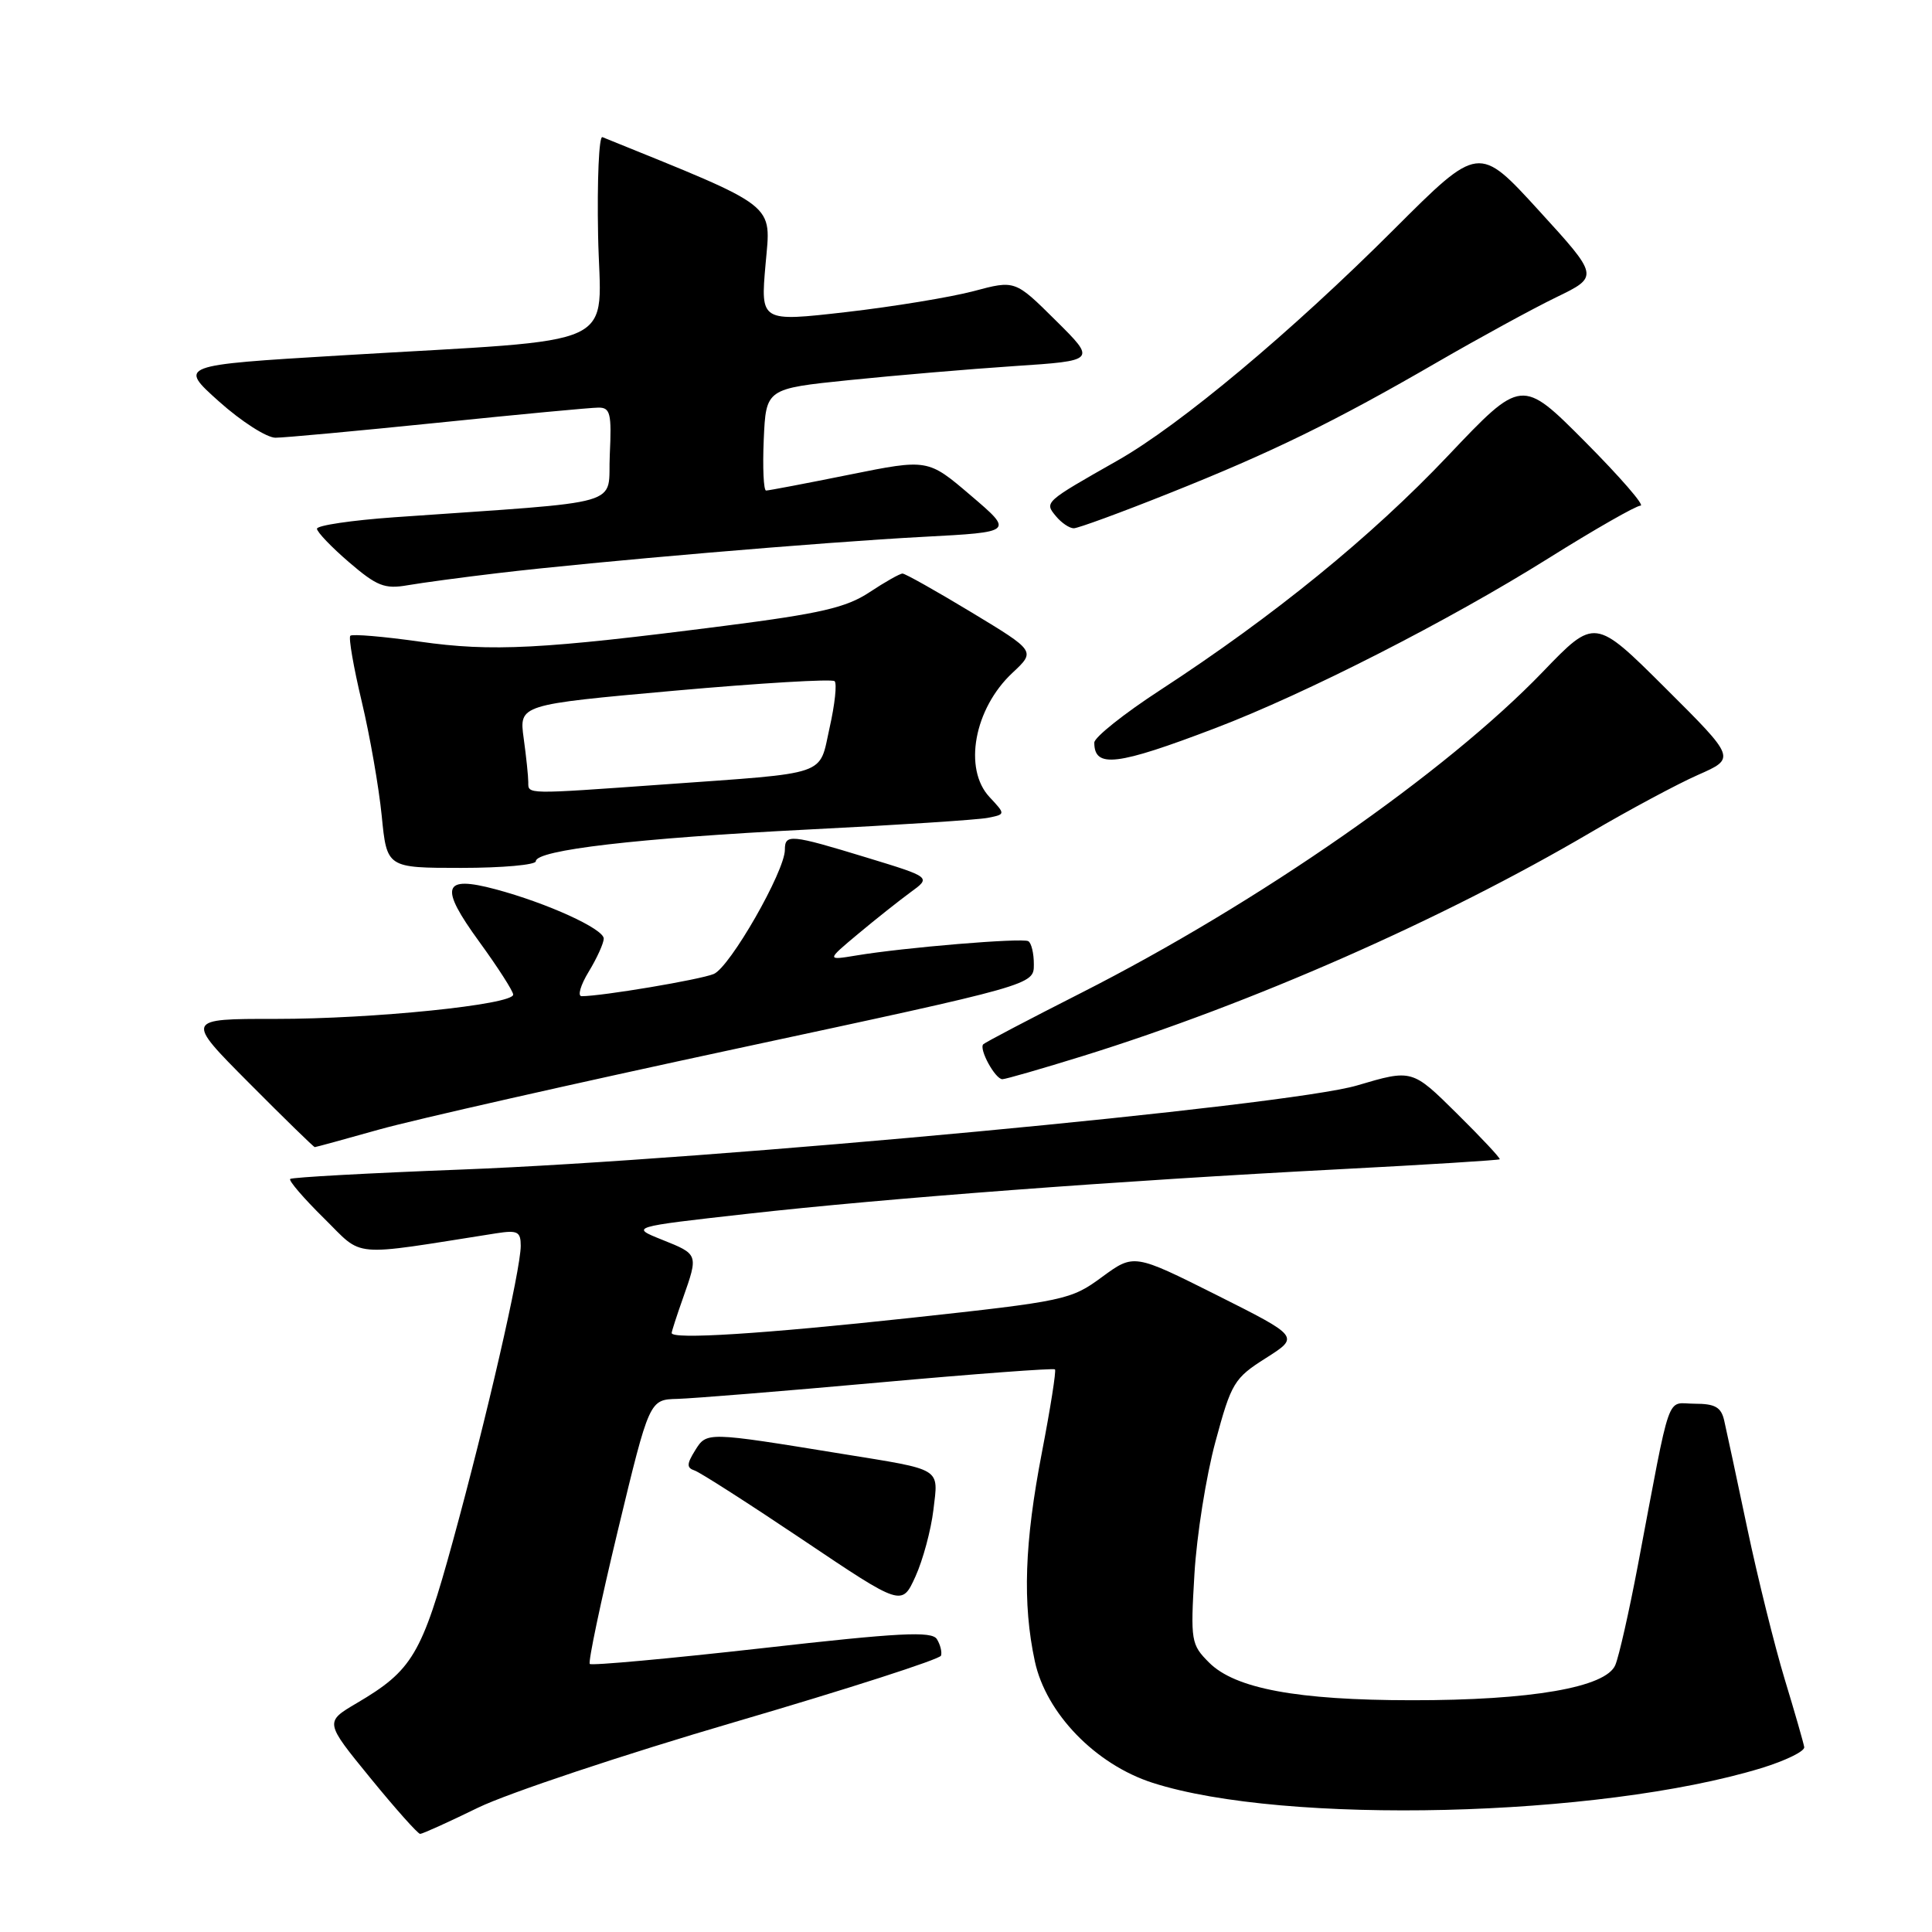 <?xml version="1.0" encoding="UTF-8" standalone="no"?>
<!DOCTYPE svg PUBLIC "-//W3C//DTD SVG 1.1//EN" "http://www.w3.org/Graphics/SVG/1.1/DTD/svg11.dtd" >
<svg xmlns="http://www.w3.org/2000/svg" xmlns:xlink="http://www.w3.org/1999/xlink" version="1.1" viewBox="0 0 256 256">
 <g >
 <path fill="currentColor"
d=" M 63.36 239.52 C 67.29 237.61 82.63 232.49 97.46 228.15 C 112.28 223.81 124.54 219.86 124.69 219.38 C 124.84 218.90 124.59 217.91 124.14 217.19 C 123.46 216.11 119.20 216.33 100.94 218.40 C 88.65 219.78 78.39 220.72 78.15 220.48 C 77.91 220.25 79.59 212.27 81.88 202.75 C 86.05 185.45 86.05 185.45 89.77 185.36 C 91.82 185.30 103.84 184.33 116.48 183.19 C 129.12 182.05 139.60 181.27 139.79 181.45 C 139.97 181.63 139.19 186.58 138.06 192.44 C 135.75 204.42 135.47 212.44 137.12 220.12 C 138.60 227.03 145.17 233.81 152.75 236.24 C 170.21 241.84 211.86 240.83 233.37 234.29 C 236.59 233.30 239.16 232.05 239.07 231.50 C 238.98 230.95 237.82 226.90 236.48 222.50 C 235.15 218.10 232.91 209.10 231.52 202.50 C 230.13 195.90 228.76 189.49 228.47 188.25 C 228.07 186.46 227.27 186.00 224.55 186.00 C 220.70 186.00 221.53 183.63 217.01 207.50 C 215.86 213.55 214.53 219.45 214.04 220.62 C 212.81 223.59 202.86 225.31 187.03 225.29 C 171.87 225.28 163.66 223.75 160.21 220.30 C 157.82 217.91 157.74 217.44 158.27 208.55 C 158.57 203.46 159.82 195.58 161.05 191.04 C 163.16 183.23 163.52 182.62 167.74 179.95 C 172.20 177.12 172.20 177.12 161.23 171.61 C 150.25 166.11 150.25 166.11 146.01 169.22 C 141.91 172.24 141.10 172.41 120.64 174.63 C 100.95 176.76 89.00 177.51 89.00 176.63 C 89.00 176.42 89.67 174.34 90.50 172.00 C 92.55 166.19 92.55 166.20 87.75 164.28 C 83.50 162.58 83.50 162.58 99.00 160.84 C 117.31 158.78 148.30 156.45 177.50 154.93 C 189.05 154.33 198.60 153.73 198.72 153.61 C 198.85 153.49 196.29 150.75 193.03 147.53 C 187.11 141.67 187.11 141.67 179.81 143.83 C 170.64 146.54 94.37 153.69 61.17 154.97 C 48.89 155.44 38.66 156.00 38.45 156.22 C 38.23 156.44 40.24 158.78 42.92 161.42 C 48.28 166.70 46.08 166.51 65.75 163.42 C 68.58 162.98 69.00 163.19 69.00 165.08 C 69.00 168.23 64.45 188.02 60.01 204.20 C 55.88 219.26 54.64 221.34 47.26 225.68 C 43.02 228.18 43.02 228.18 49.07 235.59 C 52.40 239.67 55.37 243.00 55.67 243.00 C 55.98 243.00 59.43 241.44 63.36 239.52 Z  M 123.68 200.08 C 124.35 194.41 125.01 194.82 111.50 192.63 C 93.57 189.71 93.65 189.72 92.11 192.18 C 90.98 194.00 90.97 194.49 92.04 194.85 C 92.76 195.09 99.24 199.24 106.43 204.07 C 119.50 212.85 119.50 212.85 121.30 208.90 C 122.29 206.72 123.36 202.75 123.68 200.08 Z  M 50.23 149.67 C 54.78 148.39 76.16 143.55 97.74 138.92 C 136.99 130.50 136.99 130.50 136.99 127.81 C 137.00 126.33 136.66 124.93 136.25 124.71 C 135.42 124.25 119.79 125.55 113.50 126.60 C 109.50 127.26 109.50 127.26 113.71 123.74 C 116.02 121.81 119.15 119.33 120.65 118.23 C 123.39 116.24 123.39 116.24 114.80 113.62 C 104.74 110.55 104.00 110.48 104.00 112.60 C 104.00 115.45 96.71 128.18 94.57 129.06 C 92.73 129.82 79.76 132.00 77.07 132.00 C 76.50 132.00 76.92 130.54 78.01 128.75 C 79.10 126.96 79.99 124.99 80.00 124.37 C 80.00 123.08 72.50 119.66 65.65 117.83 C 58.64 115.96 58.18 117.47 63.50 124.78 C 65.98 128.19 68.00 131.34 68.00 131.79 C 68.00 133.12 49.43 135.02 36.52 135.01 C 24.54 135.00 24.54 135.00 33.00 143.50 C 37.65 148.18 41.57 152.00 41.71 152.00 C 41.85 152.00 45.69 150.95 50.23 149.67 Z  M 143.54 139.91 C 165.91 132.95 191.06 121.88 210.74 110.32 C 215.82 107.34 222.23 103.90 224.99 102.68 C 230.01 100.47 230.01 100.47 220.67 91.17 C 211.32 81.86 211.32 81.86 204.41 89.04 C 191.60 102.35 166.75 119.64 143.29 131.55 C 136.39 135.05 130.54 138.12 130.29 138.37 C 129.68 138.99 131.87 143.00 132.82 143.00 C 133.24 143.00 138.06 141.61 143.54 139.91 Z  M 71.00 114.12 C 71.00 112.63 84.51 111.06 107.00 109.92 C 118.83 109.33 129.57 108.63 130.88 108.37 C 133.25 107.90 133.25 107.90 131.13 105.63 C 127.61 101.89 129.08 93.89 134.16 89.15 C 137.23 86.28 137.23 86.28 128.73 81.14 C 124.05 78.31 119.94 76.00 119.59 76.00 C 119.24 76.00 117.27 77.11 115.22 78.47 C 112.14 80.51 108.73 81.30 95.99 82.93 C 71.76 86.04 65.20 86.38 55.62 85.02 C 50.82 84.34 46.68 83.99 46.42 84.24 C 46.17 84.50 46.85 88.42 47.93 92.95 C 49.01 97.48 50.20 104.30 50.58 108.10 C 51.26 115.00 51.26 115.00 61.13 115.00 C 66.56 115.00 71.00 114.60 71.00 114.12 Z  M 161.04 96.48 C 173.01 91.92 191.95 82.26 205.14 74.00 C 211.28 70.15 216.80 67.00 217.38 67.00 C 217.97 67.00 214.67 63.20 210.04 58.54 C 201.63 50.09 201.63 50.09 191.85 60.41 C 181.71 71.11 168.80 81.62 153.75 91.43 C 148.94 94.56 145.00 97.70 145.00 98.40 C 145.00 101.82 147.96 101.47 161.04 96.48 Z  M 65.99 75.94 C 78.75 74.42 108.95 71.84 122.41 71.13 C 134.32 70.50 134.32 70.50 128.63 65.65 C 122.95 60.80 122.95 60.80 112.53 62.90 C 106.79 64.06 101.83 65.00 101.51 65.00 C 101.18 65.00 101.04 61.96 101.20 58.25 C 101.50 51.50 101.50 51.50 112.50 50.37 C 118.55 49.75 128.40 48.91 134.38 48.51 C 145.27 47.79 145.27 47.79 139.88 42.45 C 134.50 37.11 134.50 37.11 129.00 38.58 C 125.97 39.38 118.39 40.63 112.14 41.35 C 100.77 42.65 100.77 42.65 101.44 35.02 C 102.16 26.80 103.32 27.70 79.82 18.17 C 79.37 17.98 79.11 23.83 79.25 31.17 C 79.54 46.55 83.28 44.81 45.08 47.10 C 23.65 48.39 23.65 48.39 29.02 53.20 C 31.97 55.84 35.34 58.00 36.50 58.00 C 37.67 58.00 47.37 57.10 58.06 56.01 C 68.75 54.91 78.31 54.01 79.30 54.01 C 80.87 54.00 81.06 54.79 80.80 60.25 C 80.46 67.25 83.63 66.33 52.25 68.54 C 46.61 68.94 42.00 69.62 42.00 70.06 C 42.00 70.49 43.91 72.49 46.25 74.50 C 49.93 77.66 50.97 78.08 54.00 77.55 C 55.92 77.22 61.32 76.49 65.99 75.94 Z  M 154.90 65.37 C 168.58 59.92 176.89 55.85 190.50 47.96 C 196.00 44.78 203.06 40.92 206.19 39.40 C 211.89 36.64 211.89 36.64 203.91 27.90 C 195.94 19.17 195.94 19.17 184.72 30.38 C 171.09 44.00 156.39 56.30 148.10 61.01 C 138.36 66.54 138.37 66.53 139.91 68.39 C 140.64 69.28 141.71 70.00 142.28 70.00 C 142.84 70.00 148.52 67.92 154.90 65.37 Z  M 70.00 103.64 C 70.00 102.89 69.73 100.27 69.39 97.82 C 68.78 93.37 68.78 93.37 89.39 91.52 C 100.73 90.51 110.27 89.94 110.59 90.26 C 110.92 90.58 110.62 93.35 109.93 96.41 C 108.48 102.92 110.13 102.35 87.85 103.95 C 69.53 105.26 70.00 105.27 70.00 103.64 Z "/>
</g>
</svg>
